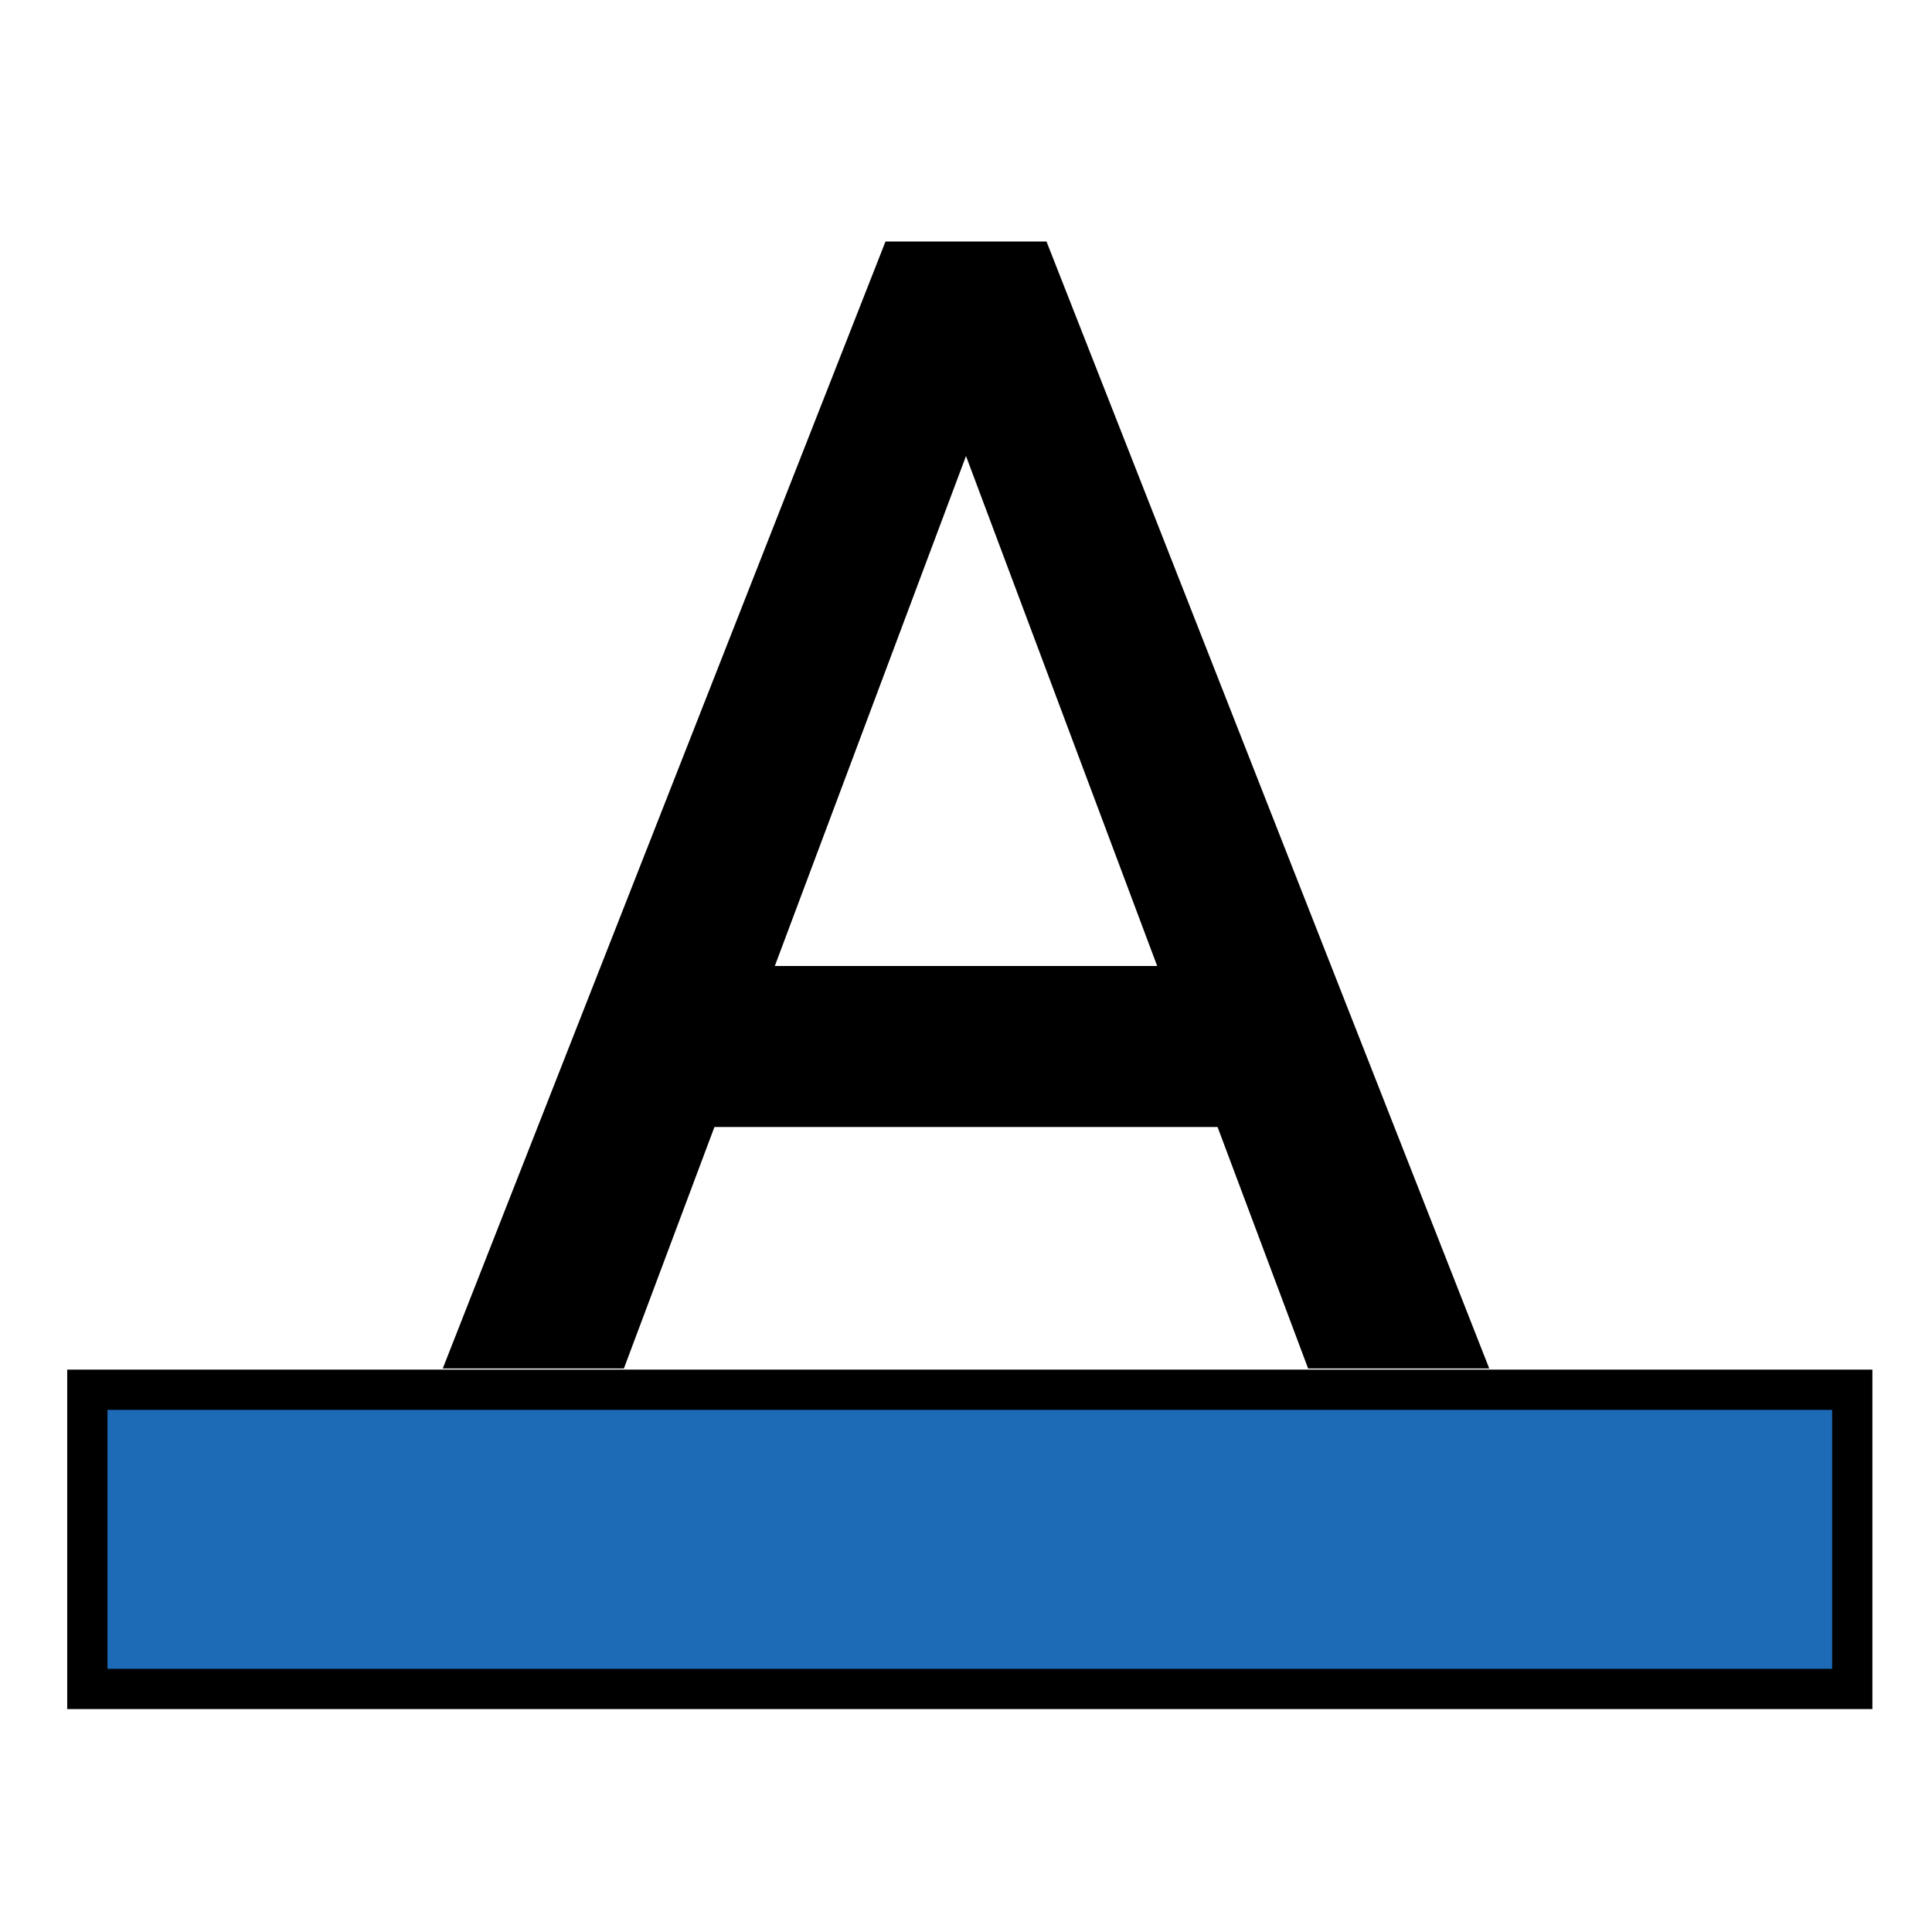 <svg width="48" height="48" xmlns="http://www.w3.org/2000/svg">

 <g>
  <title>background</title>
  <rect fill="none" id="canvas_background" height="402" width="582" y="-1" x="-1"/>
 </g>
 <g>
  <title>Layer 1</title>
  <path id="svg_1" fill="none" d="m0,0l48,0l0,48l-48,0l0,-48z"/>
  <path stroke="null" fill="#1d6ab7" id="svg_2" d="m2.17,34.528l43.849,0l0,7.434l-43.849,0l0,-7.434z"/>
  <path id="svg_3" d="m22,6l-11,28l4.5,0l2.25,-6l12.5,0l2.25,6l4.5,0l-11,-28l-4,0zm-2.75,18l4.75,-12.67l4.75,12.67l-9.5,0z"/>
 </g>
</svg>